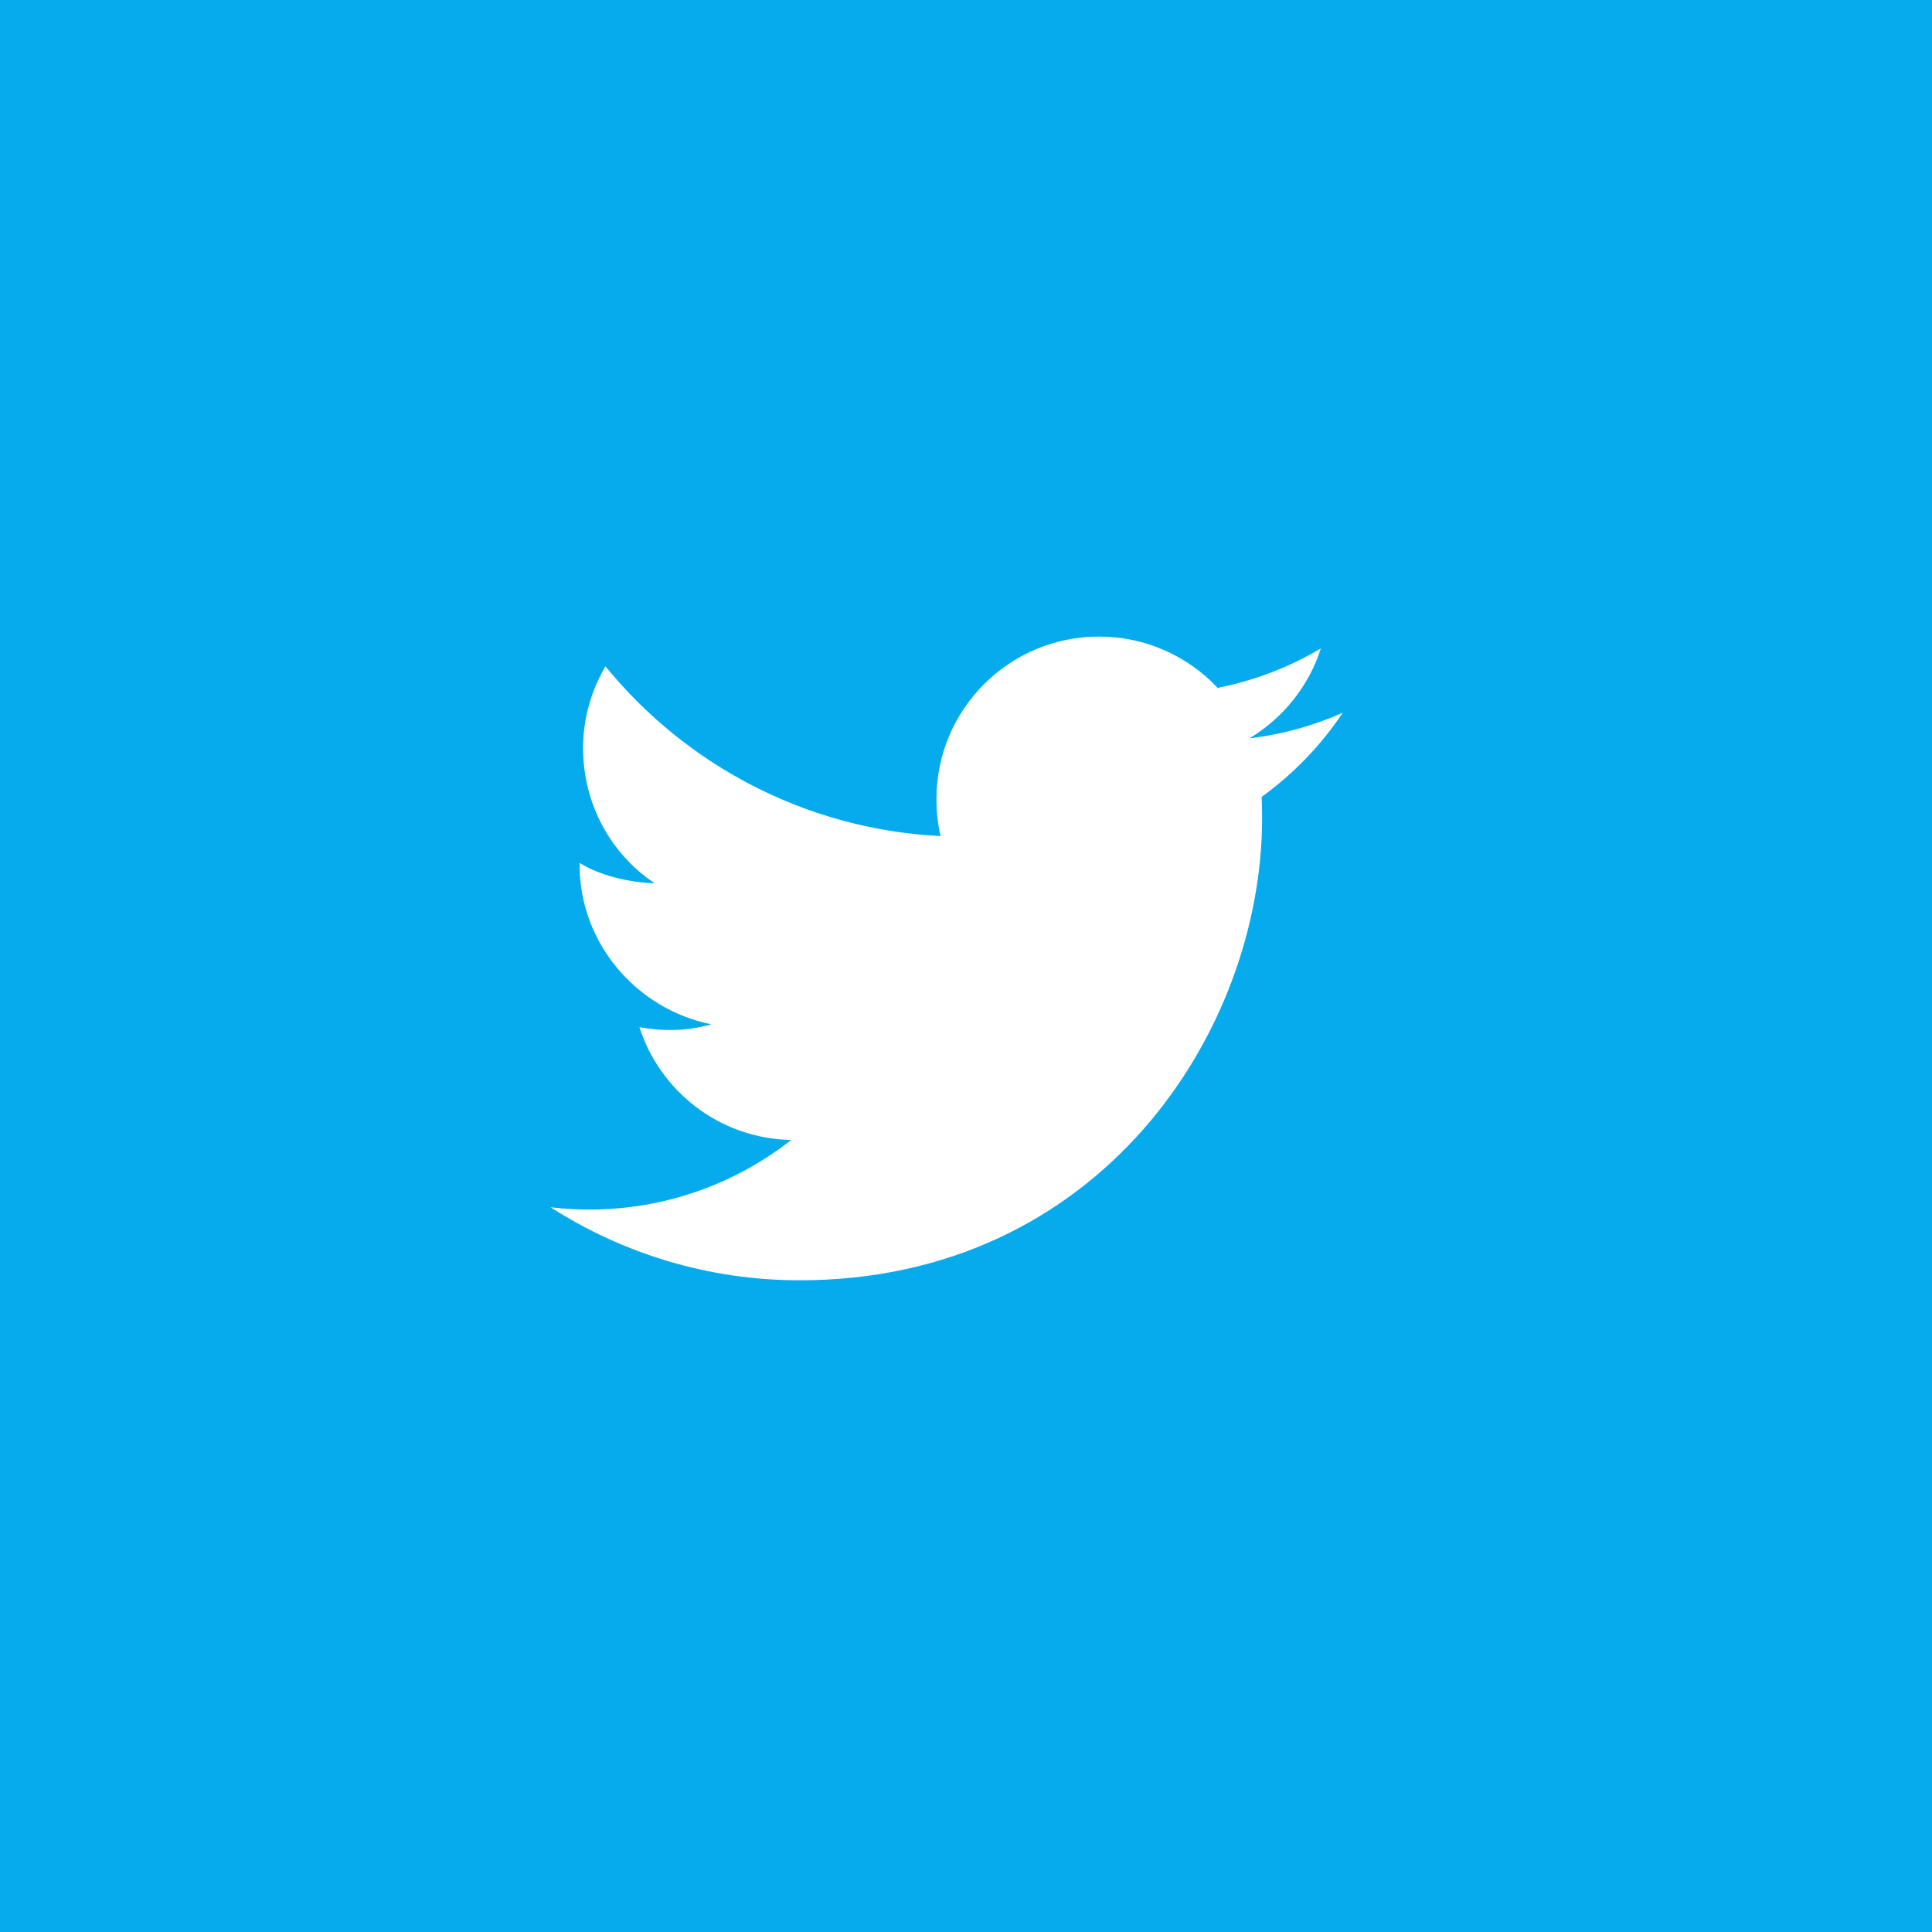 <?xml version="1.0" encoding="utf-8"?>
<!-- Generator: Adobe Illustrator 19.1.0, SVG Export Plug-In . SVG Version: 6.00 Build 0)  -->
<svg version="1.1" xmlns="http://www.w3.org/2000/svg" xmlns:xlink="http://www.w3.org/1999/xlink" x="0px" y="0px"
	 viewBox="0 0 100 100" enable-background="new 0 0 100 100" xml:space="preserve">
<g id="ln1">
</g>
<g id="gp1">
</g>
<g id="gp2">
</g>
<g id="yh1">
</g>
<g id="fb1">
</g>
<g id="ig1">
</g>
<g id="tw1">
	<path fill="#05ABED" d="M0,0v100h100V0H0z M65.303,41.247c0.016,0.361,0.024,0.724,0.024,1.088
		c0,11.116-8.461,23.933-23.933,23.933c-4.75,0-9.172-1.392-12.894-3.779c0.658,0.078,1.328,0.117,2.007,0.117
		c3.941,0,7.568-1.345,10.447-3.601c-3.681-0.068-6.787-2.5-7.858-5.842c0.514,0.098,1.041,0.151,1.583,0.151
		c0.767,0,1.437-0.103,2.143-0.295C32.973,52.247,30,48.847,30,44.771c0-0.035,0-0.071,0-0.106c1,0.63,2.505,1.008,3.884,1.052
		c-2.257-1.508-3.705-4.083-3.705-7.001c0-1.542,0.433-2.987,1.157-4.229c4.149,5.089,10.356,8.438,17.347,8.789
		c-0.143-0.616-0.213-1.258-0.213-1.917c0-4.645,3.769-8.411,8.414-8.411c2.419,0,4.607,1.021,6.141,2.656
		c1.916-0.377,3.717-1.077,5.342-2.041c-0.628,1.964-1.962,3.613-3.698,4.654c1.702-0.203,3.323-0.656,4.831-1.325
		C68.372,38.579,66.946,40.061,65.303,41.247z"/>
</g>
<g id="tw2">
</g>
<g id="mx1">
</g>
</svg>

